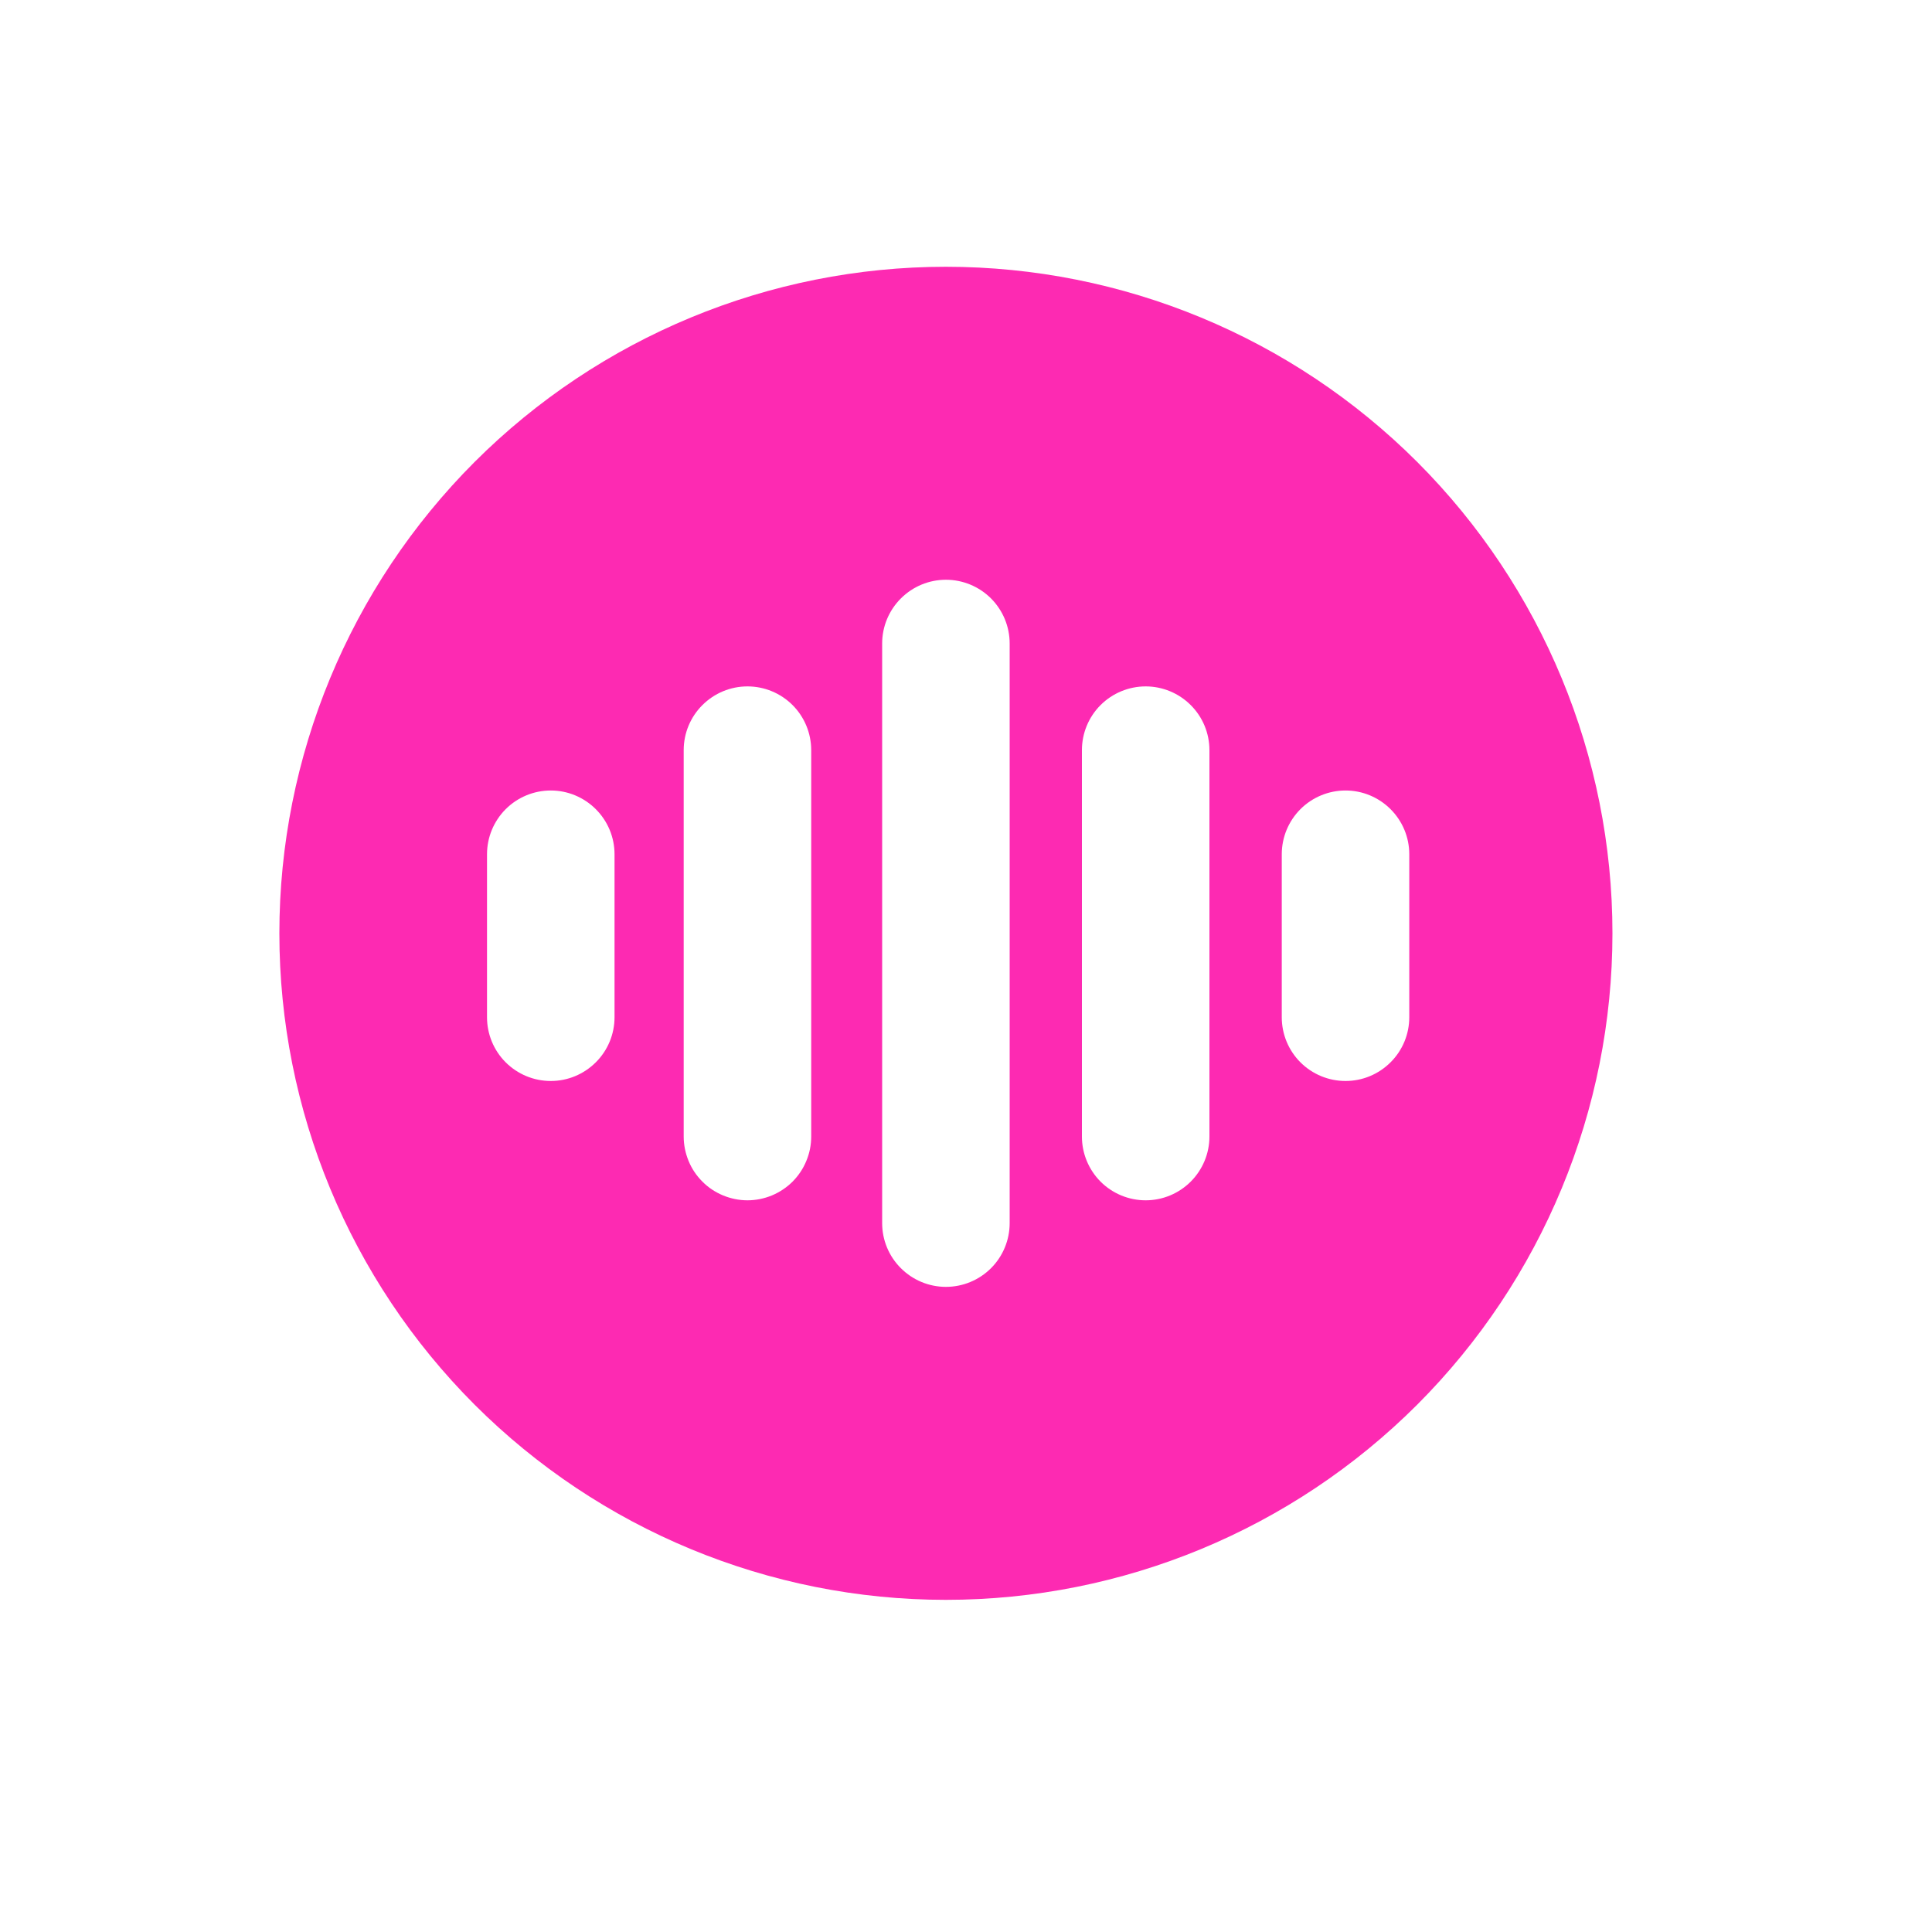 <svg width="25" height="25" viewBox="0 0 25 25" fill="none" xmlns="http://www.w3.org/2000/svg">
<path fill-rule="evenodd" clip-rule="evenodd" d="M12.24 20.702C14.528 20.702 16.721 19.793 18.339 18.176C19.956 16.558 20.865 14.365 20.865 12.077C20.865 9.79 19.956 7.596 18.339 5.978C16.721 4.361 14.528 3.452 12.24 3.452C9.953 3.452 7.759 4.361 6.141 5.978C4.524 7.596 3.615 9.79 3.615 12.077C3.615 14.365 4.524 16.558 6.141 18.176C7.759 19.793 9.953 20.702 12.24 20.702ZM13.065 8.327C13.065 8.108 12.978 7.899 12.824 7.744C12.669 7.589 12.459 7.502 12.24 7.502C12.021 7.502 11.812 7.589 11.657 7.744C11.502 7.899 11.415 8.108 11.415 8.327V15.827C11.415 16.046 11.502 16.256 11.657 16.41C11.812 16.565 12.021 16.652 12.24 16.652C12.459 16.652 12.669 16.565 12.824 16.41C12.978 16.256 13.065 16.046 13.065 15.827V8.327ZM15.65 9.707C15.65 9.488 15.563 9.278 15.408 9.124C15.253 8.969 15.043 8.882 14.825 8.882C14.606 8.882 14.396 8.969 14.241 9.124C14.087 9.278 14 9.488 14 9.707V14.707C14 14.925 14.087 15.135 14.241 15.29C14.396 15.445 14.606 15.532 14.825 15.532C15.043 15.532 15.253 15.445 15.408 15.29C15.563 15.135 15.65 14.925 15.65 14.707V9.707ZM10.497 9.707C10.497 9.488 10.41 9.278 10.256 9.124C10.101 8.969 9.891 8.882 9.672 8.882C9.453 8.882 9.244 8.969 9.089 9.124C8.934 9.278 8.847 9.488 8.847 9.707V14.707C8.847 14.815 8.869 14.922 8.91 15.022C8.951 15.123 9.012 15.213 9.089 15.29C9.165 15.367 9.256 15.427 9.357 15.469C9.457 15.51 9.564 15.532 9.672 15.532C9.781 15.532 9.888 15.51 9.988 15.469C10.088 15.427 10.179 15.367 10.256 15.29C10.332 15.213 10.393 15.123 10.434 15.022C10.476 14.922 10.497 14.815 10.497 14.707V9.707ZM7.952 11.054C7.952 10.835 7.865 10.626 7.71 10.471C7.555 10.316 7.346 10.229 7.127 10.229C6.908 10.229 6.698 10.316 6.543 10.471C6.389 10.626 6.302 10.835 6.302 11.054V13.163C6.302 13.382 6.389 13.592 6.543 13.746C6.698 13.901 6.908 13.988 7.127 13.988C7.346 13.988 7.555 13.901 7.71 13.746C7.865 13.592 7.952 13.382 7.952 13.163V11.054ZM18.236 11.054C18.236 10.835 18.149 10.626 17.994 10.471C17.839 10.316 17.63 10.229 17.411 10.229C17.192 10.229 16.982 10.316 16.827 10.471C16.673 10.626 16.586 10.835 16.586 11.054V13.163C16.586 13.382 16.673 13.592 16.827 13.746C16.982 13.901 17.192 13.988 17.411 13.988C17.63 13.988 17.839 13.901 17.994 13.746C18.149 13.592 18.236 13.382 18.236 13.163V11.054Z" fill="#FD2AB2"/>
</svg>

